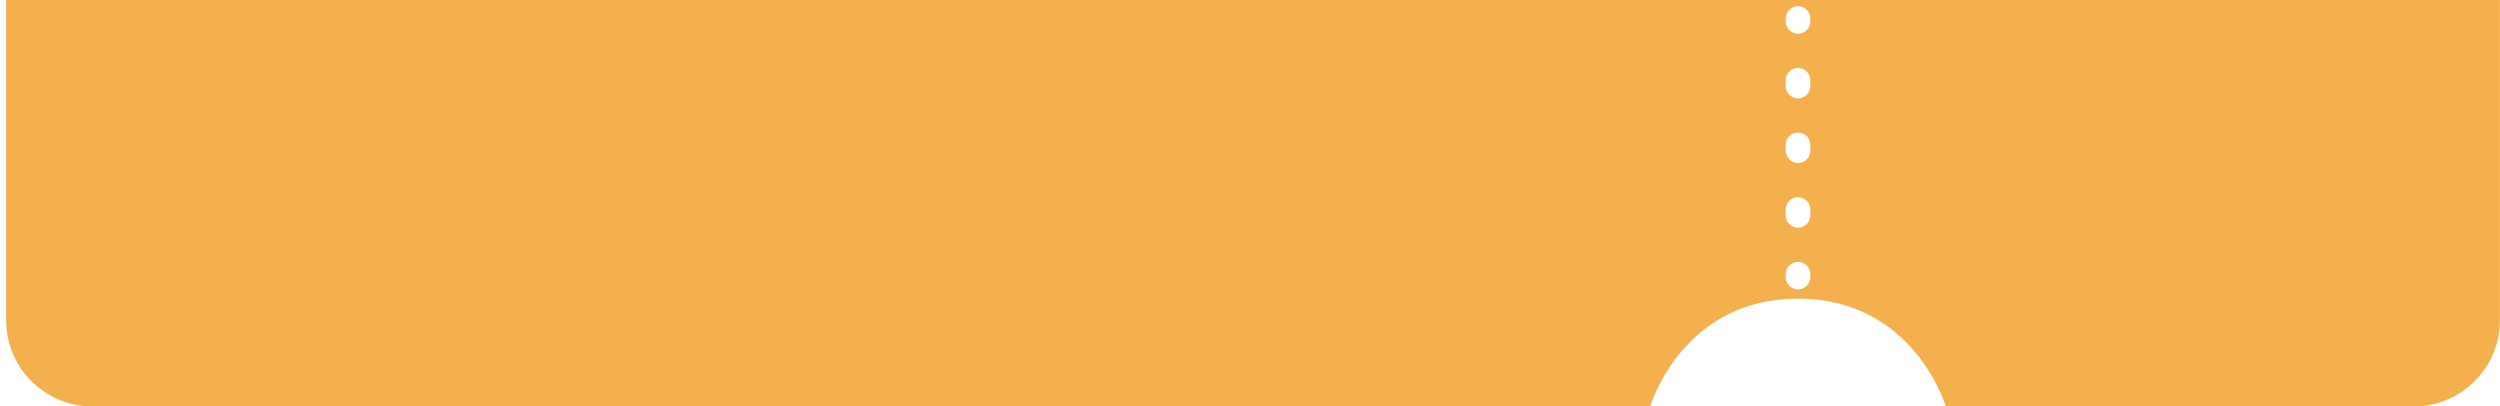 <svg width="406" height="66" viewBox="0 0 406 66" fill="none" xmlns="http://www.w3.org/2000/svg">
<path fill-rule="evenodd" clip-rule="evenodd" d="M315.991 66H391.991C399.723 66 405.991 59.732 405.991 52V0H0.998V52C0.998 59.732 7.266 66 14.998 66H267.991C267.991 66 273.117 48.5 291.991 48.5C310.865 48.5 315.991 66 315.991 66ZM293.999 44.523C293.999 43.418 293.103 42.523 291.999 42.523C290.894 42.523 289.999 43.418 289.999 44.523V45C289.999 46.105 290.894 47 291.999 47C293.103 47 293.999 46.105 293.999 45V44.523ZM293.999 34.023C293.999 32.918 293.103 32.023 291.999 32.023C290.894 32.023 289.999 32.918 289.999 34.023V34.977C289.999 36.082 290.894 36.977 291.999 36.977C293.103 36.977 293.999 36.082 293.999 34.977V34.023ZM293.999 23.523C293.999 22.418 293.103 21.523 291.999 21.523C290.894 21.523 289.999 22.418 289.999 23.523V24.477C289.999 25.582 290.894 26.477 291.999 26.477C293.103 26.477 293.999 25.582 293.999 24.477V23.523ZM293.999 13.023C293.999 11.918 293.103 11.023 291.999 11.023C290.894 11.023 289.999 11.918 289.999 13.023V13.977C289.999 15.082 290.894 15.977 291.999 15.977C293.103 15.977 293.999 15.082 293.999 13.977V13.023ZM293.999 3C293.999 1.895 293.103 1 291.999 1C290.894 1 289.999 1.895 289.999 3V3.477C289.999 4.582 290.894 5.477 291.999 5.477C293.103 5.477 293.999 4.582 293.999 3.477V3Z" fill="#F5B04E"/>
</svg>
